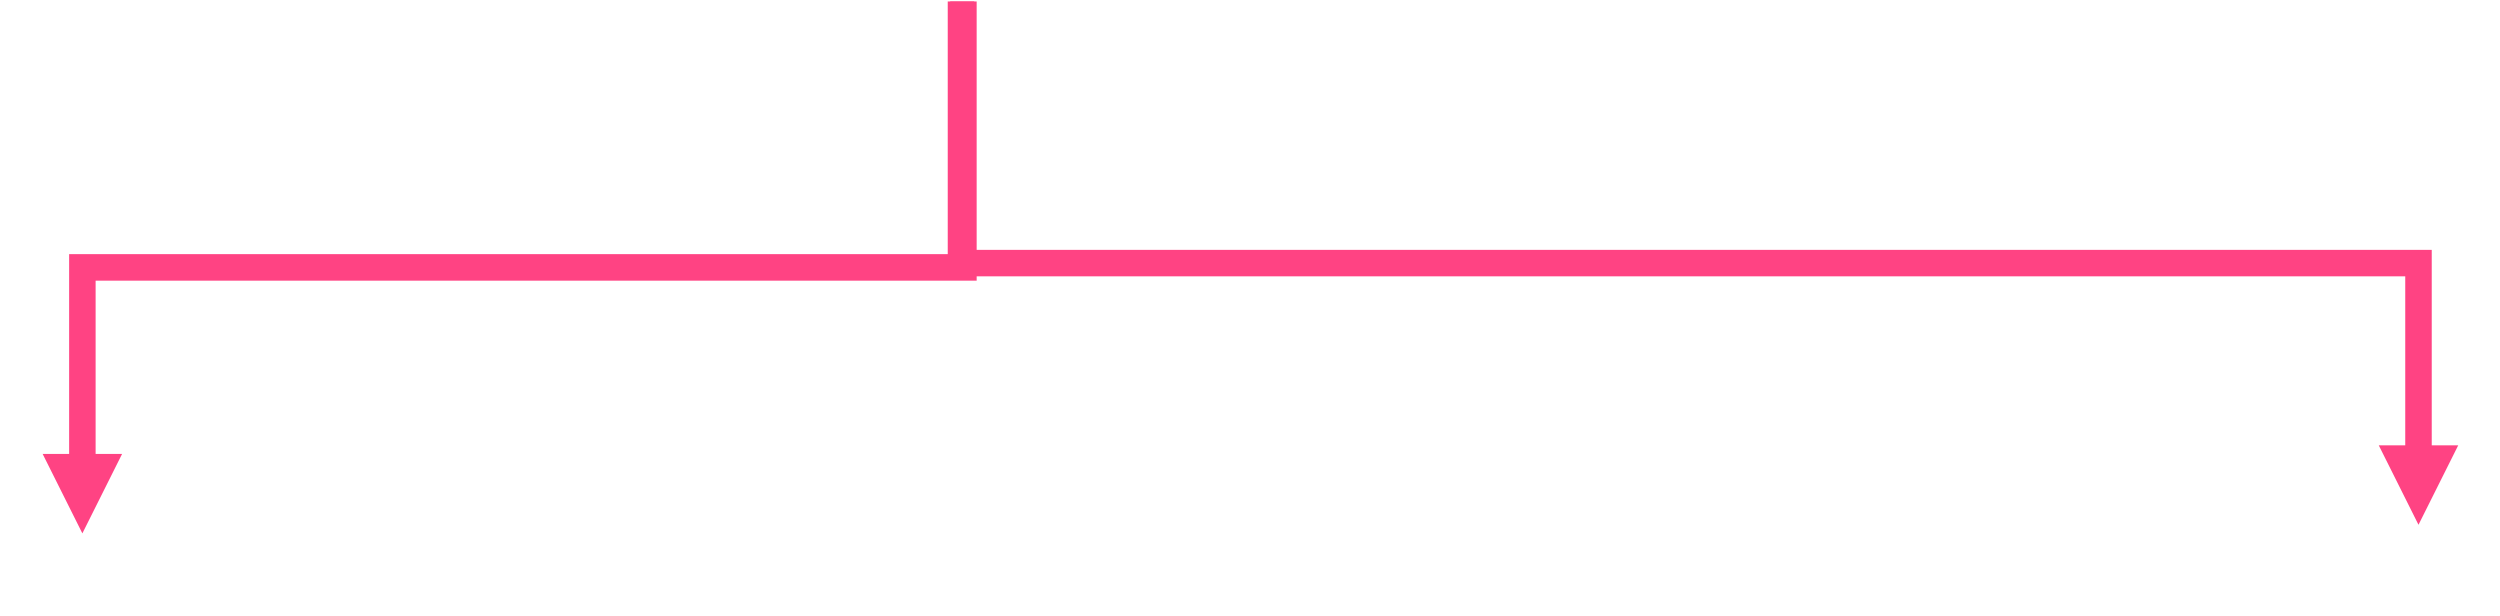 <svg width="865" height="213" xmlns="http://www.w3.org/2000/svg" xmlns:xlink="http://www.w3.org/1999/xlink" xml:space="preserve" overflow="hidden"><g transform="translate(-295 -1406)"><path d="M632.924 1406.5 632.924 1503.11 323.5 1503.11 328.083 1498.53 328.083 1567.64 318.917 1567.64 318.917 1493.94 628.341 1493.94 623.758 1498.53 623.758 1406.5ZM337.25 1563.05 323.5 1590.55 309.75 1563.05Z" fill="#FF4383"/><path d="M0-4.583 95.121-4.583 95.121 504.298 90.537 499.715 158.157 499.715 158.157 508.882 85.954 508.882 85.954 0 90.537 4.583 0 4.583ZM153.574 490.548 181.074 504.298 153.574 518.048Z" fill="#FF4383" transform="matrix(1.83697e-16 1 1 -1.83697e-16 627.5 1406.5)"/></g></svg>